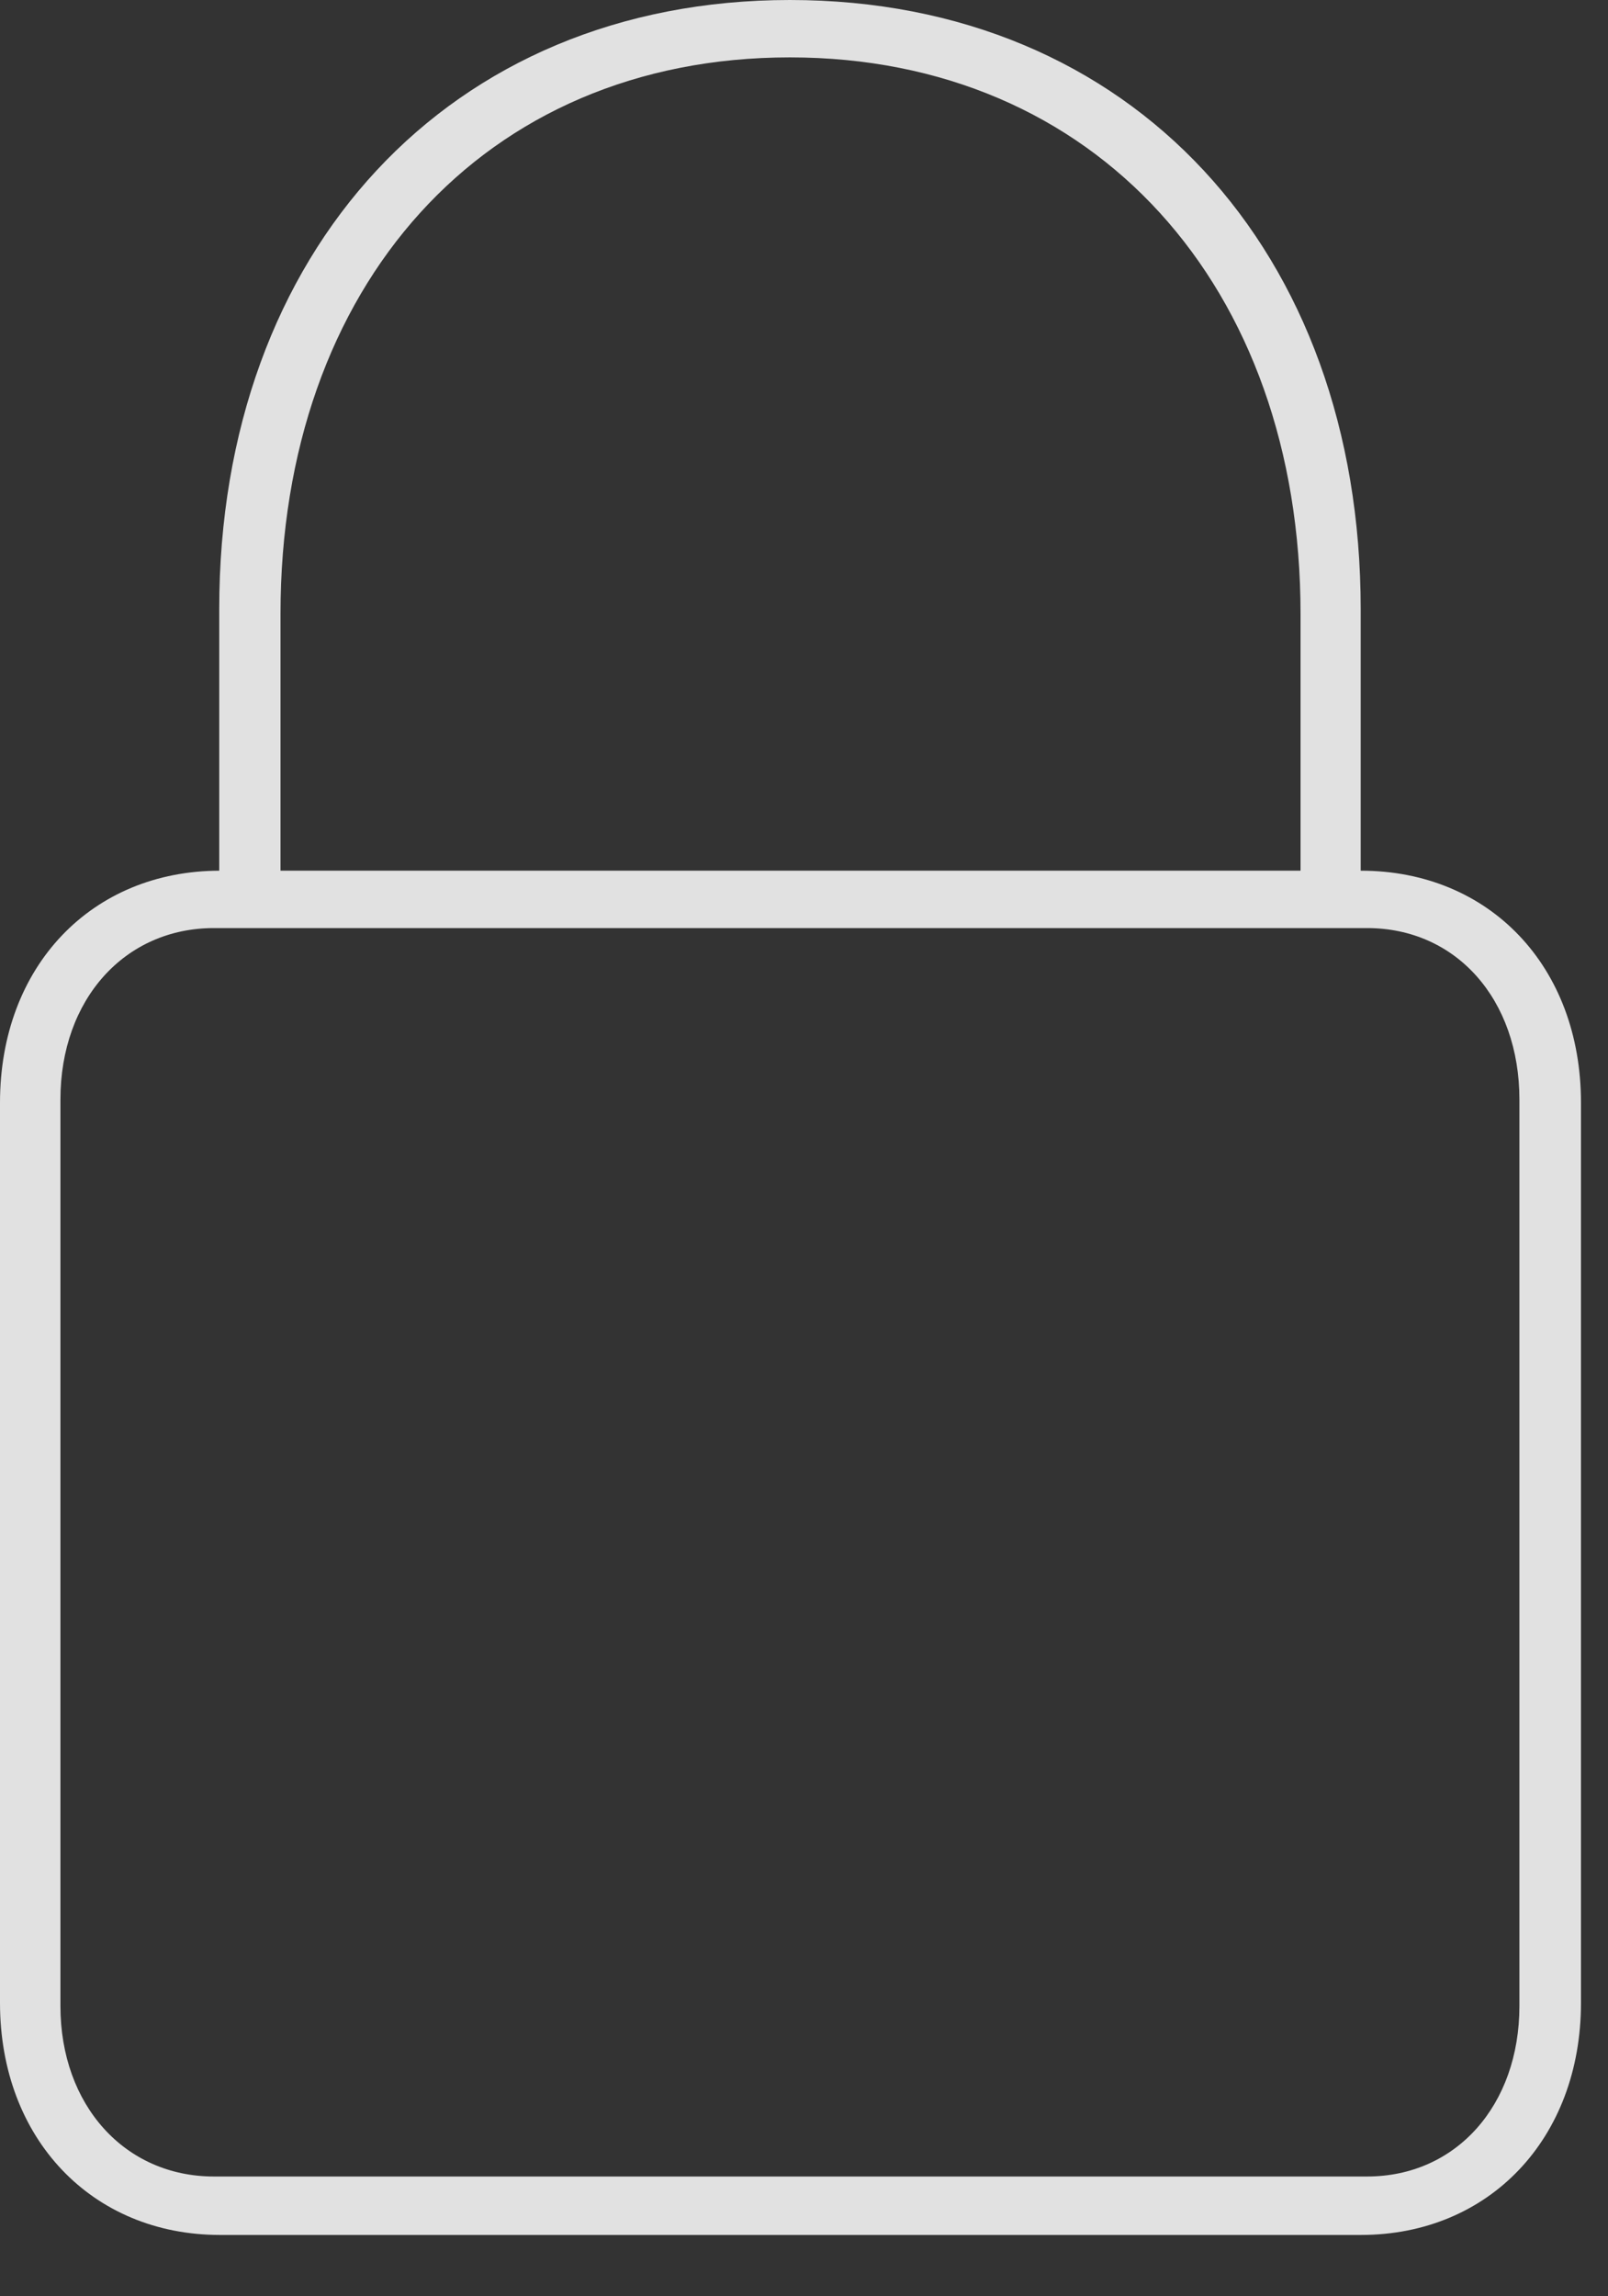 <?xml version="1.0" encoding="UTF-8"?>
<!--Generator: Apple Native CoreSVG 326-->
<!DOCTYPE svg
PUBLIC "-//W3C//DTD SVG 1.1//EN"
       "http://www.w3.org/Graphics/SVG/1.1/DTD/svg11.dtd">
<svg version="1.1" xmlns="http://www.w3.org/2000/svg" xmlns:xlink="http://www.w3.org/1999/xlink" viewBox="0 0 22.672 32.369">
 <rect x="0" y="0" width="22.672" height="32.369" fill="#333333" stroke="none"/>
 <g>
  <rect height="32.369" opacity="0" width="22.672" x="0" y="0"/>
  <path d="M3.102 31.506L19.188 31.506C20.996 31.506 22.291 30.147 22.291 28.234L22.291 15.545C22.291 13.618 20.996 12.274 19.188 12.274L3.102 12.274C1.295 12.274 0 13.618 0 15.545L0 28.234C0 30.147 1.295 31.506 3.102 31.506ZM3.016 30.682C1.761 30.682 0.852 29.678 0.852 28.278L0.852 15.501C0.852 14.086 1.761 13.083 3.016 13.083L19.275 13.083C20.53 13.083 21.423 14.086 21.423 15.501L21.423 28.278C21.423 29.678 20.53 30.682 19.275 30.682ZM3.091 12.626L3.955 12.626L3.955 8.653C3.955 4.036 6.813 0.809 11.137 0.809C15.446 0.809 18.337 4.036 18.337 8.653L18.337 12.626L19.185 12.626L19.185 8.584C19.185 3.546 15.965 0 11.137 0C6.325 0 3.091 3.546 3.091 8.584Z" fill="white" fill-opacity="0.85"/>
 </g>
</svg>
